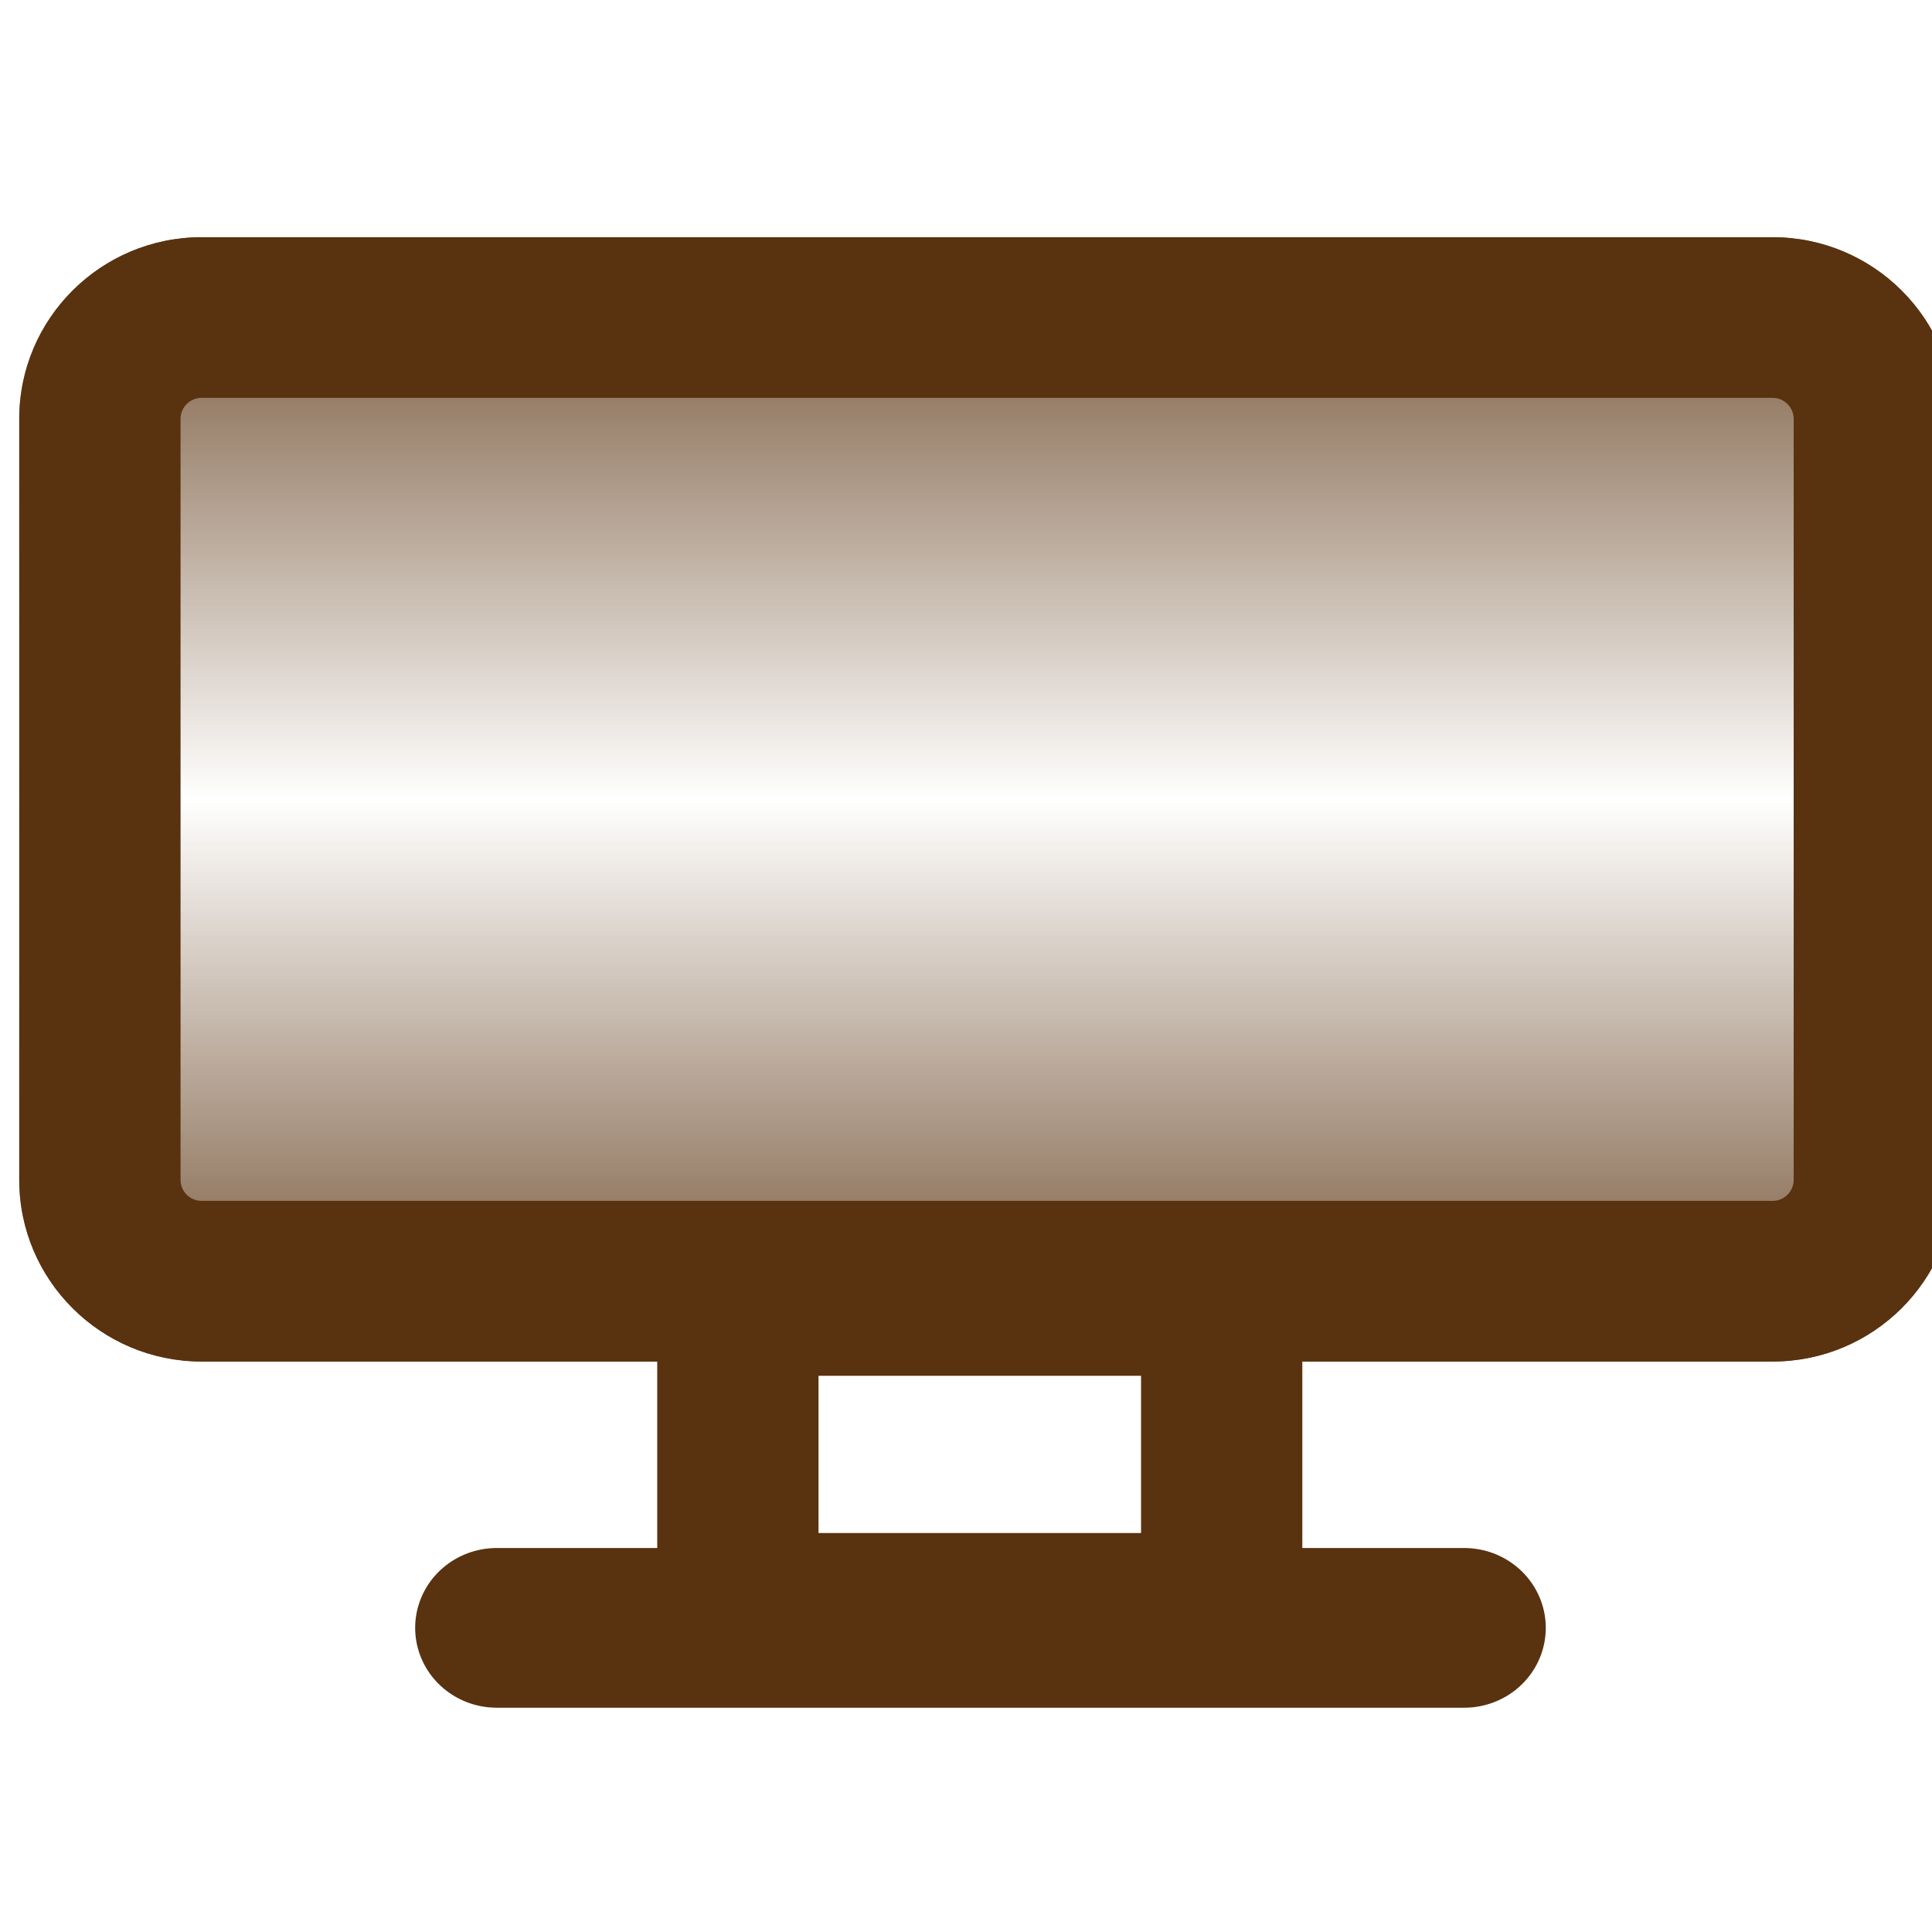 <?xml version="1.0" encoding="UTF-8" standalone="no"?>
<!DOCTYPE svg PUBLIC "-//W3C//DTD SVG 1.1//EN" "http://www.w3.org/Graphics/SVG/1.1/DTD/svg11.dtd">
<svg width="100%" height="100%" viewBox="0 0 24 24" version="1.1" xmlns="http://www.w3.org/2000/svg" xmlns:xlink="http://www.w3.org/1999/xlink" xml:space="preserve" xmlns:serif="http://www.serif.com/" style="fill-rule:evenodd;clip-rule:evenodd;stroke-linecap:round;stroke-linejoin:round;stroke-miterlimit:1.5;">
    <g transform="matrix(0.193,0,0,0.173,-123.281,-29.102)">
        <path d="M764.594,198.296L764.594,252.943C764.594,260.141 759.333,265.984 752.853,265.984L651.741,265.984C645.261,265.984 640,260.141 640,252.943L640,198.296C640,191.098 645.261,185.254 651.741,185.254L752.853,185.254C759.333,185.254 764.594,191.098 764.594,198.296Z" style="fill:url(#_Linear1);"/>
        <path d="M764.594,198.296L764.594,252.943C764.594,260.141 759.333,265.984 752.853,265.984L651.741,265.984C645.261,265.984 640,260.141 640,252.943L640,198.296C640,191.098 645.261,185.254 651.741,185.254L752.853,185.254C759.333,185.254 764.594,191.098 764.594,198.296ZM754.211,198.296C754.211,197.463 753.602,196.787 752.853,196.787L651.741,196.787C650.991,196.787 650.383,197.463 650.383,198.296L650.383,252.943C650.383,253.775 650.991,254.451 651.741,254.451L752.853,254.451C753.602,254.451 754.211,253.775 754.211,252.943L754.211,198.296Z" style="fill:rgb(89,50,15);"/>
    </g>
    <g transform="matrix(0.165,0,0,0.158,-90.435,-70.254)">
        <path d="M646.138,540.146L646.138,577.844L597.572,577.844L597.572,540.146L646.138,540.146ZM633.997,552.814C633.997,552.814 609.714,552.814 609.714,552.814L609.714,565.176C609.714,565.176 633.997,565.176 633.997,565.176L633.997,552.814Z" style="fill:rgb(89,50,15);"/>
    </g>
    <g transform="matrix(0.145,0,0,0.142,-100.685,-74.342)">
        <path d="M736.932,665.943L819.823,665.943" style="fill:none;stroke:rgb(89,50,15);stroke-width:13.97px;"/>
    </g>
    <defs>
        <linearGradient id="_Linear1" x1="0" y1="0" x2="1" y2="0" gradientUnits="userSpaceOnUse" gradientTransform="matrix(5.08611e-15,80.731,-83.062,4.94332e-15,702.297,185.254)"><stop offset="0" style="stop-color:rgb(89,50,15);stop-opacity:0.88"/><stop offset="0.5" style="stop-color:rgb(89,50,15);stop-opacity:0"/><stop offset="1" style="stop-color:rgb(89,50,15);stop-opacity:0.88"/></linearGradient>
    </defs>
</svg>
